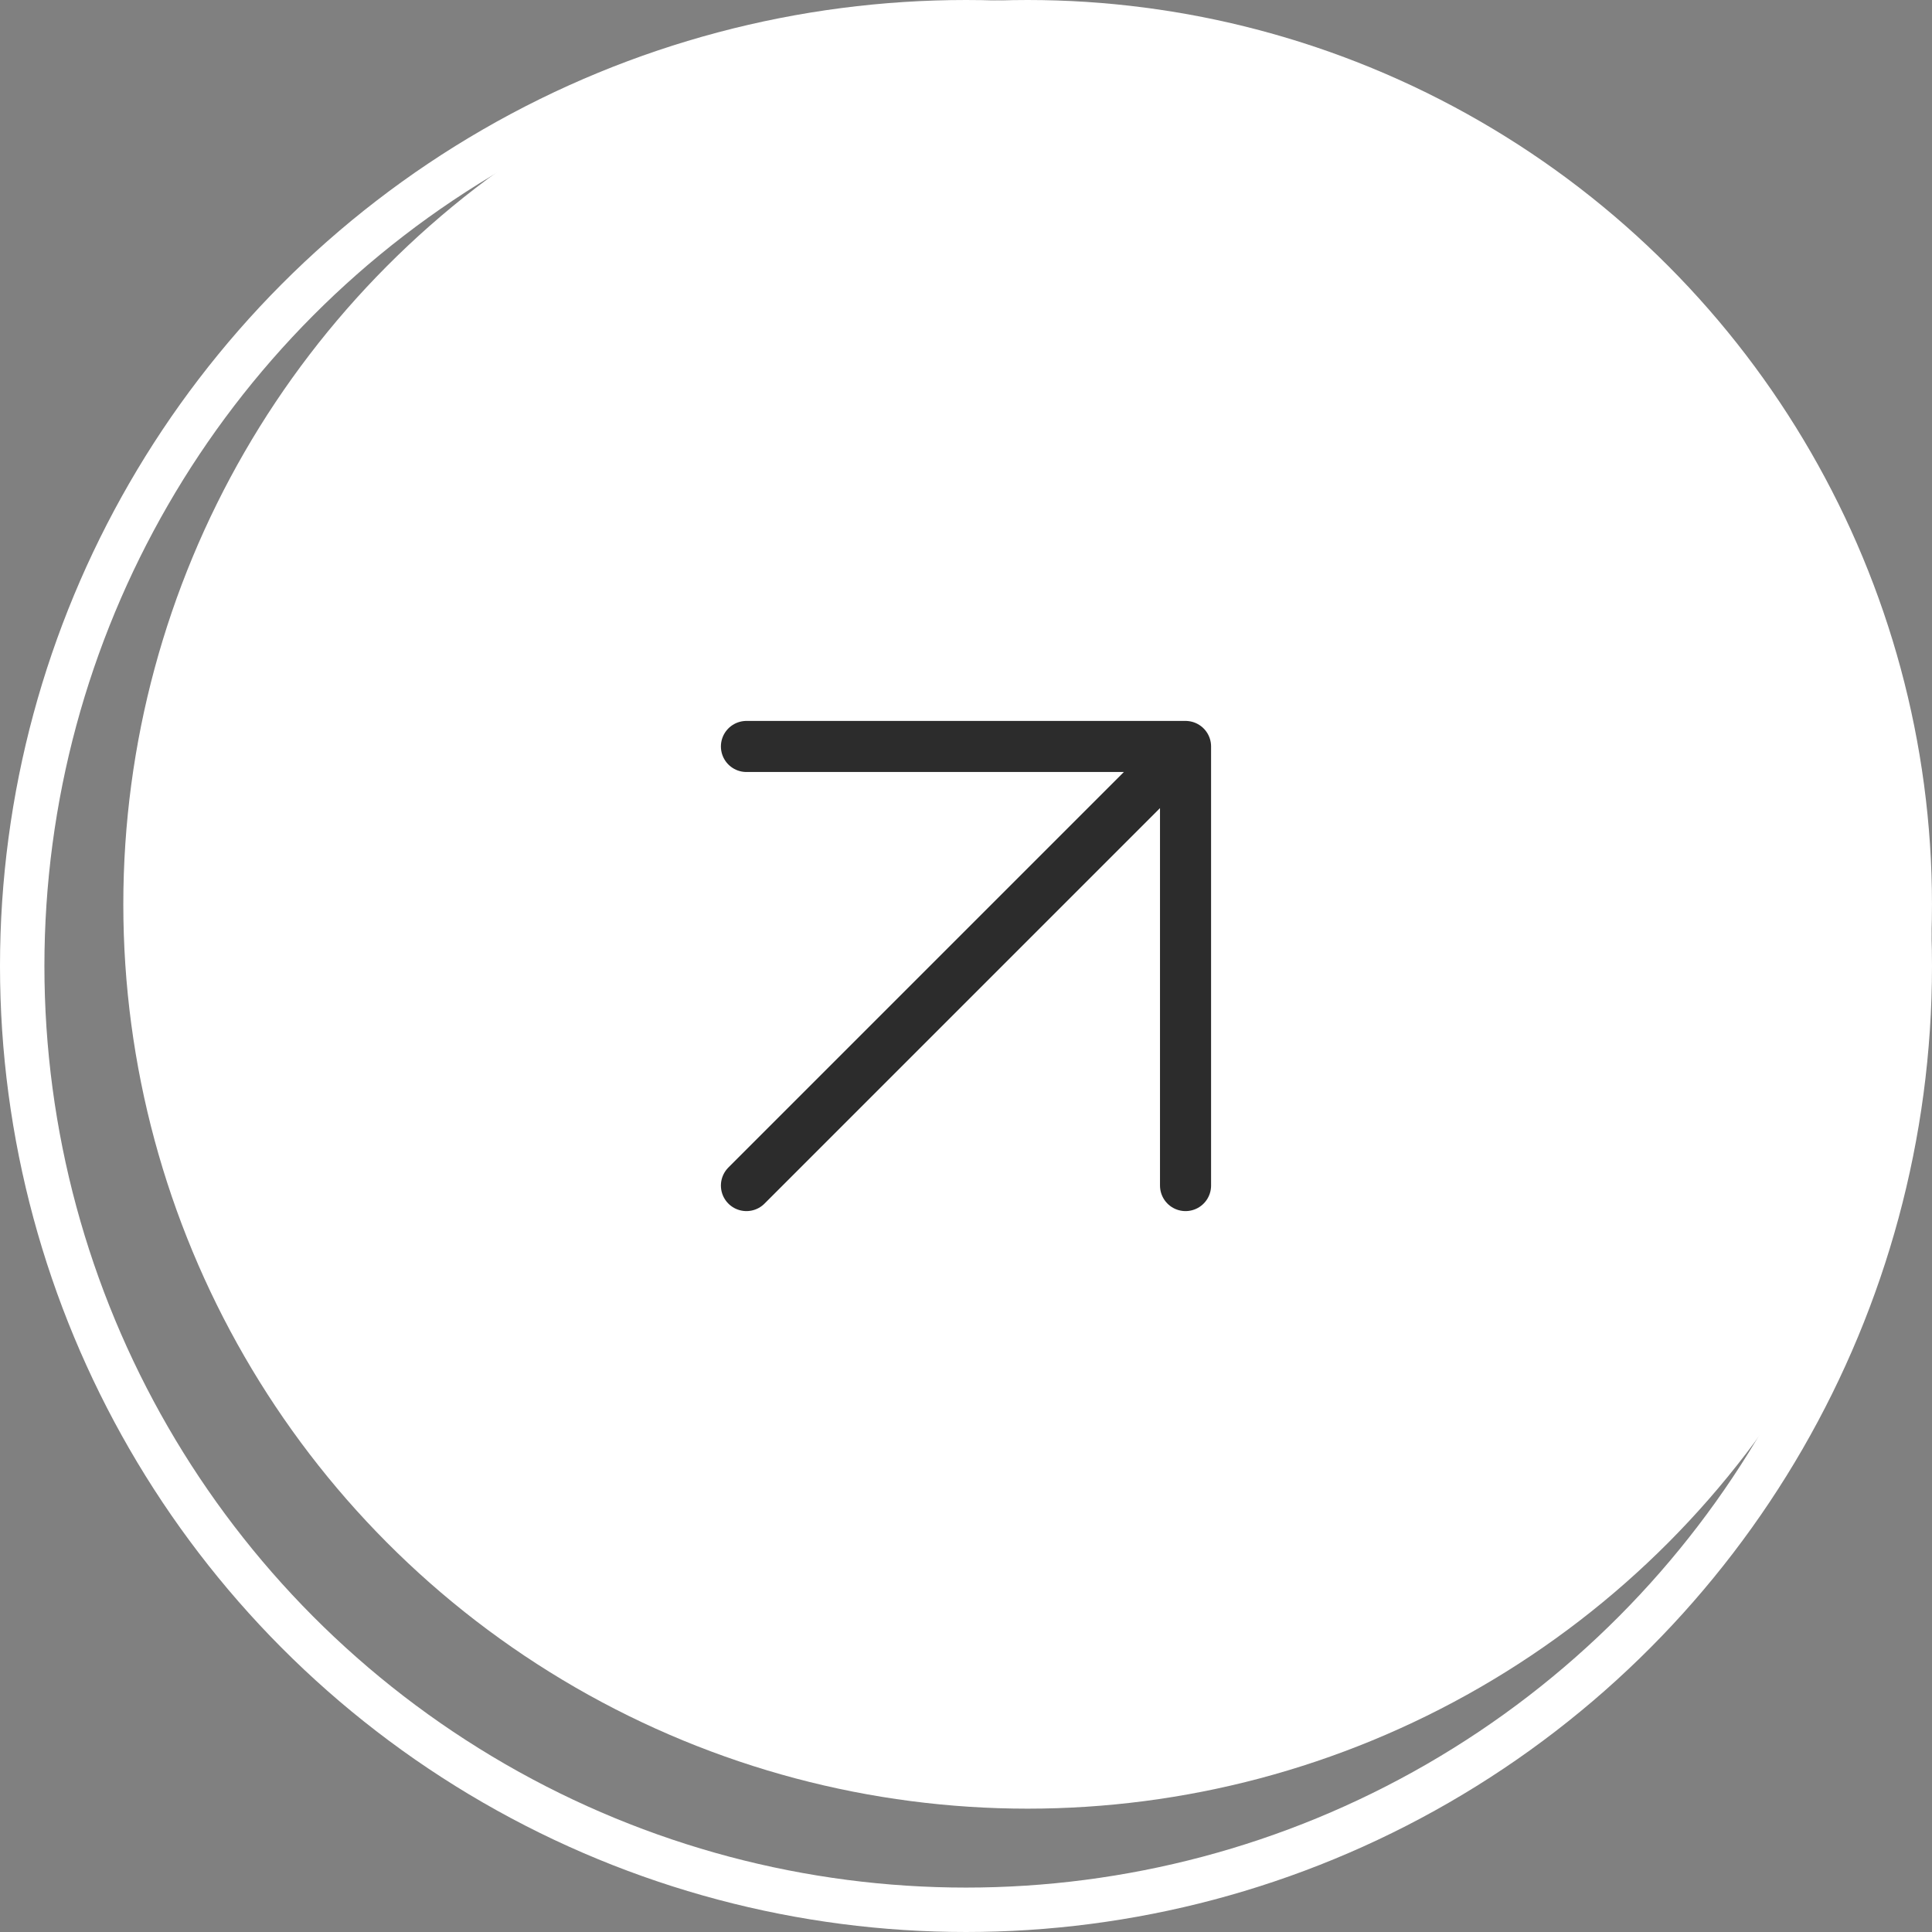<svg width="87" height="87" viewBox="0 0 87 87" fill="none" xmlns="http://www.w3.org/2000/svg">
<rect x="0" y="0" width="87" height="87" fill="#808080" stroke="none"/>
<circle cx="43.5" cy="43.5" r="42.5" stroke="white" stroke-width="2"/>
<circle cx="46.276" cy="40.723" r="40.723" fill="white"/>
<path d="M33.613 53.387L53.386 33.614M53.386 33.614V53.387M53.386 33.614H33.613" stroke="#2C2C2C" stroke-width="2.3" stroke-linecap="round" stroke-linejoin="round"/>
</svg>
